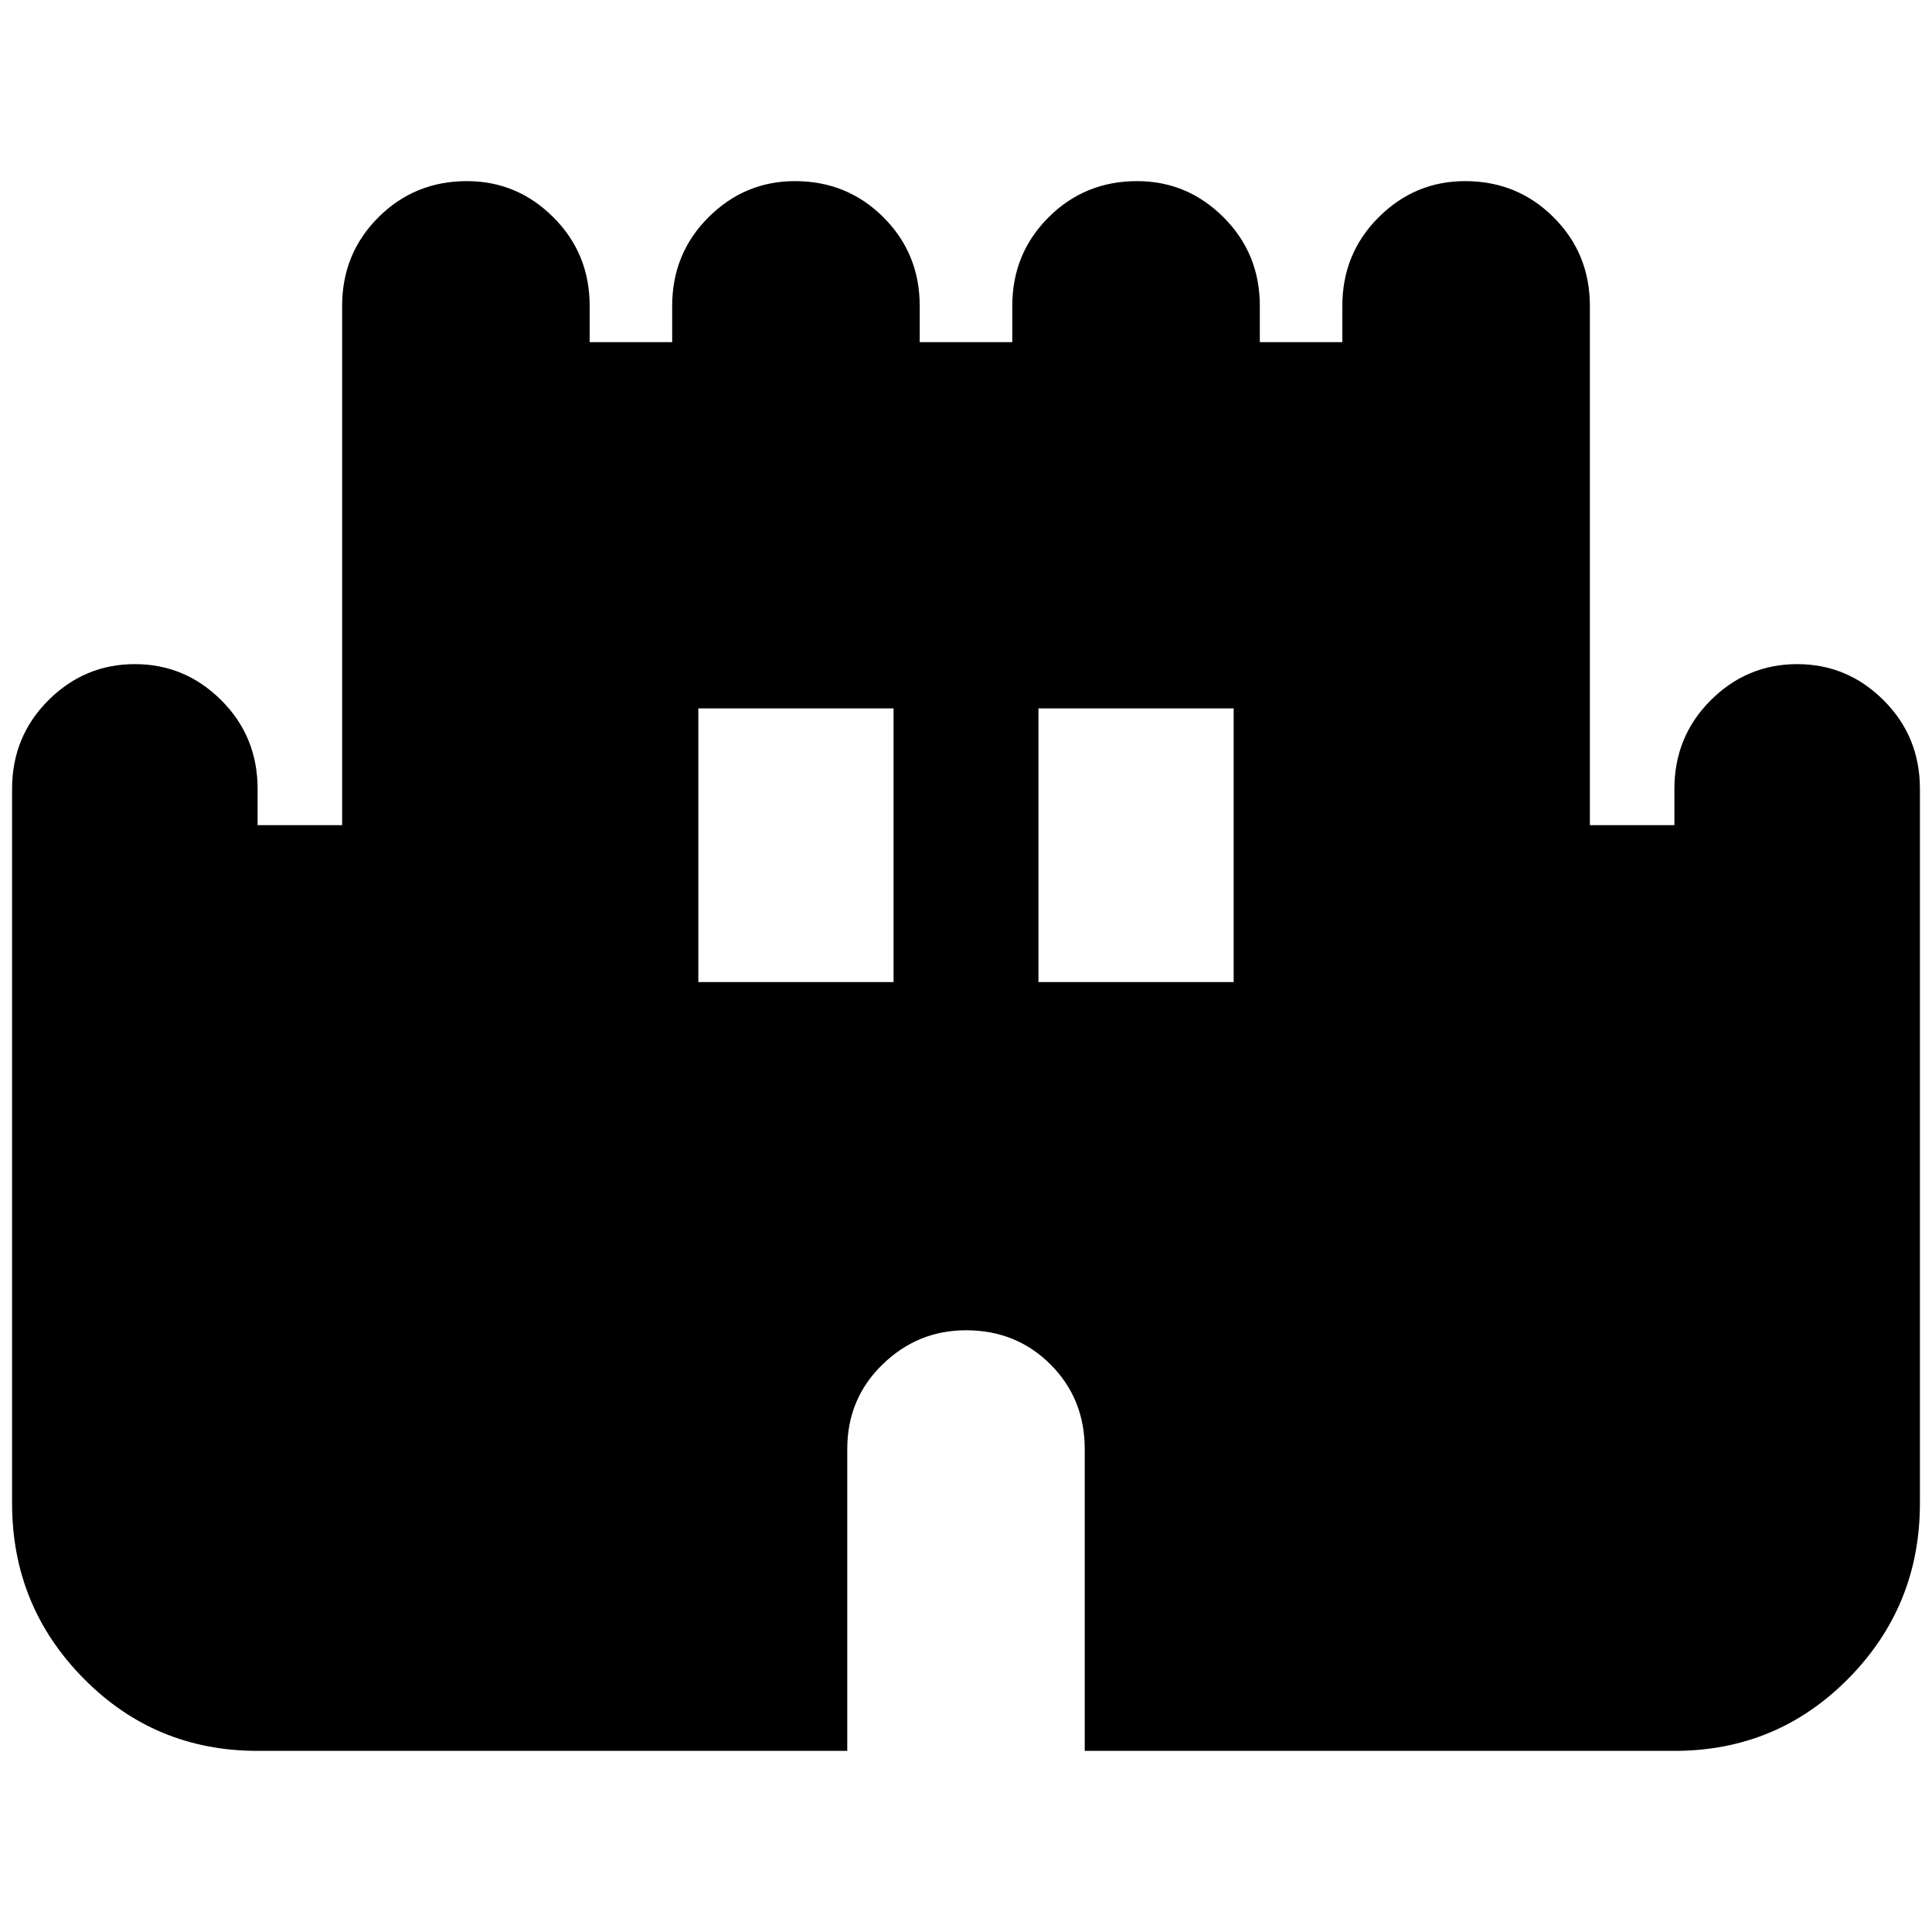 <svg xmlns="http://www.w3.org/2000/svg" height="24" width="24"><path d="M3.2 21.75Q1.925 21.75 1.038 20.85Q0.15 19.95 0.15 18.675V9.8Q0.15 9.15 0.6 8.7Q1.05 8.25 1.675 8.25Q2.3 8.25 2.75 8.7Q3.2 9.15 3.2 9.8V10.25H4.25V3.8Q4.25 3.15 4.7 2.7Q5.15 2.25 5.8 2.25Q6.425 2.25 6.875 2.7Q7.325 3.15 7.325 3.8V4.25H8.35V3.8Q8.35 3.15 8.8 2.7Q9.25 2.25 9.875 2.25Q10.525 2.25 10.975 2.7Q11.425 3.15 11.425 3.8V4.25H12.575V3.8Q12.575 3.15 13.025 2.7Q13.475 2.25 14.125 2.25Q14.75 2.25 15.2 2.7Q15.65 3.15 15.65 3.8V4.25H16.675V3.8Q16.675 3.15 17.125 2.7Q17.575 2.25 18.2 2.25Q18.85 2.25 19.3 2.7Q19.75 3.15 19.75 3.8V10.25H20.8V9.8Q20.8 9.15 21.25 8.7Q21.7 8.25 22.325 8.25Q22.95 8.25 23.4 8.7Q23.85 9.15 23.85 9.8V18.675Q23.85 19.95 22.963 20.85Q22.075 21.75 20.8 21.75H13.475V18Q13.475 17.375 13.05 16.95Q12.625 16.525 12 16.525Q11.4 16.525 10.963 16.95Q10.525 17.375 10.525 18V21.75ZM8.675 12.2H11.1V8.8H8.675ZM12.9 12.2H15.325V8.8H12.9Z"/></svg>